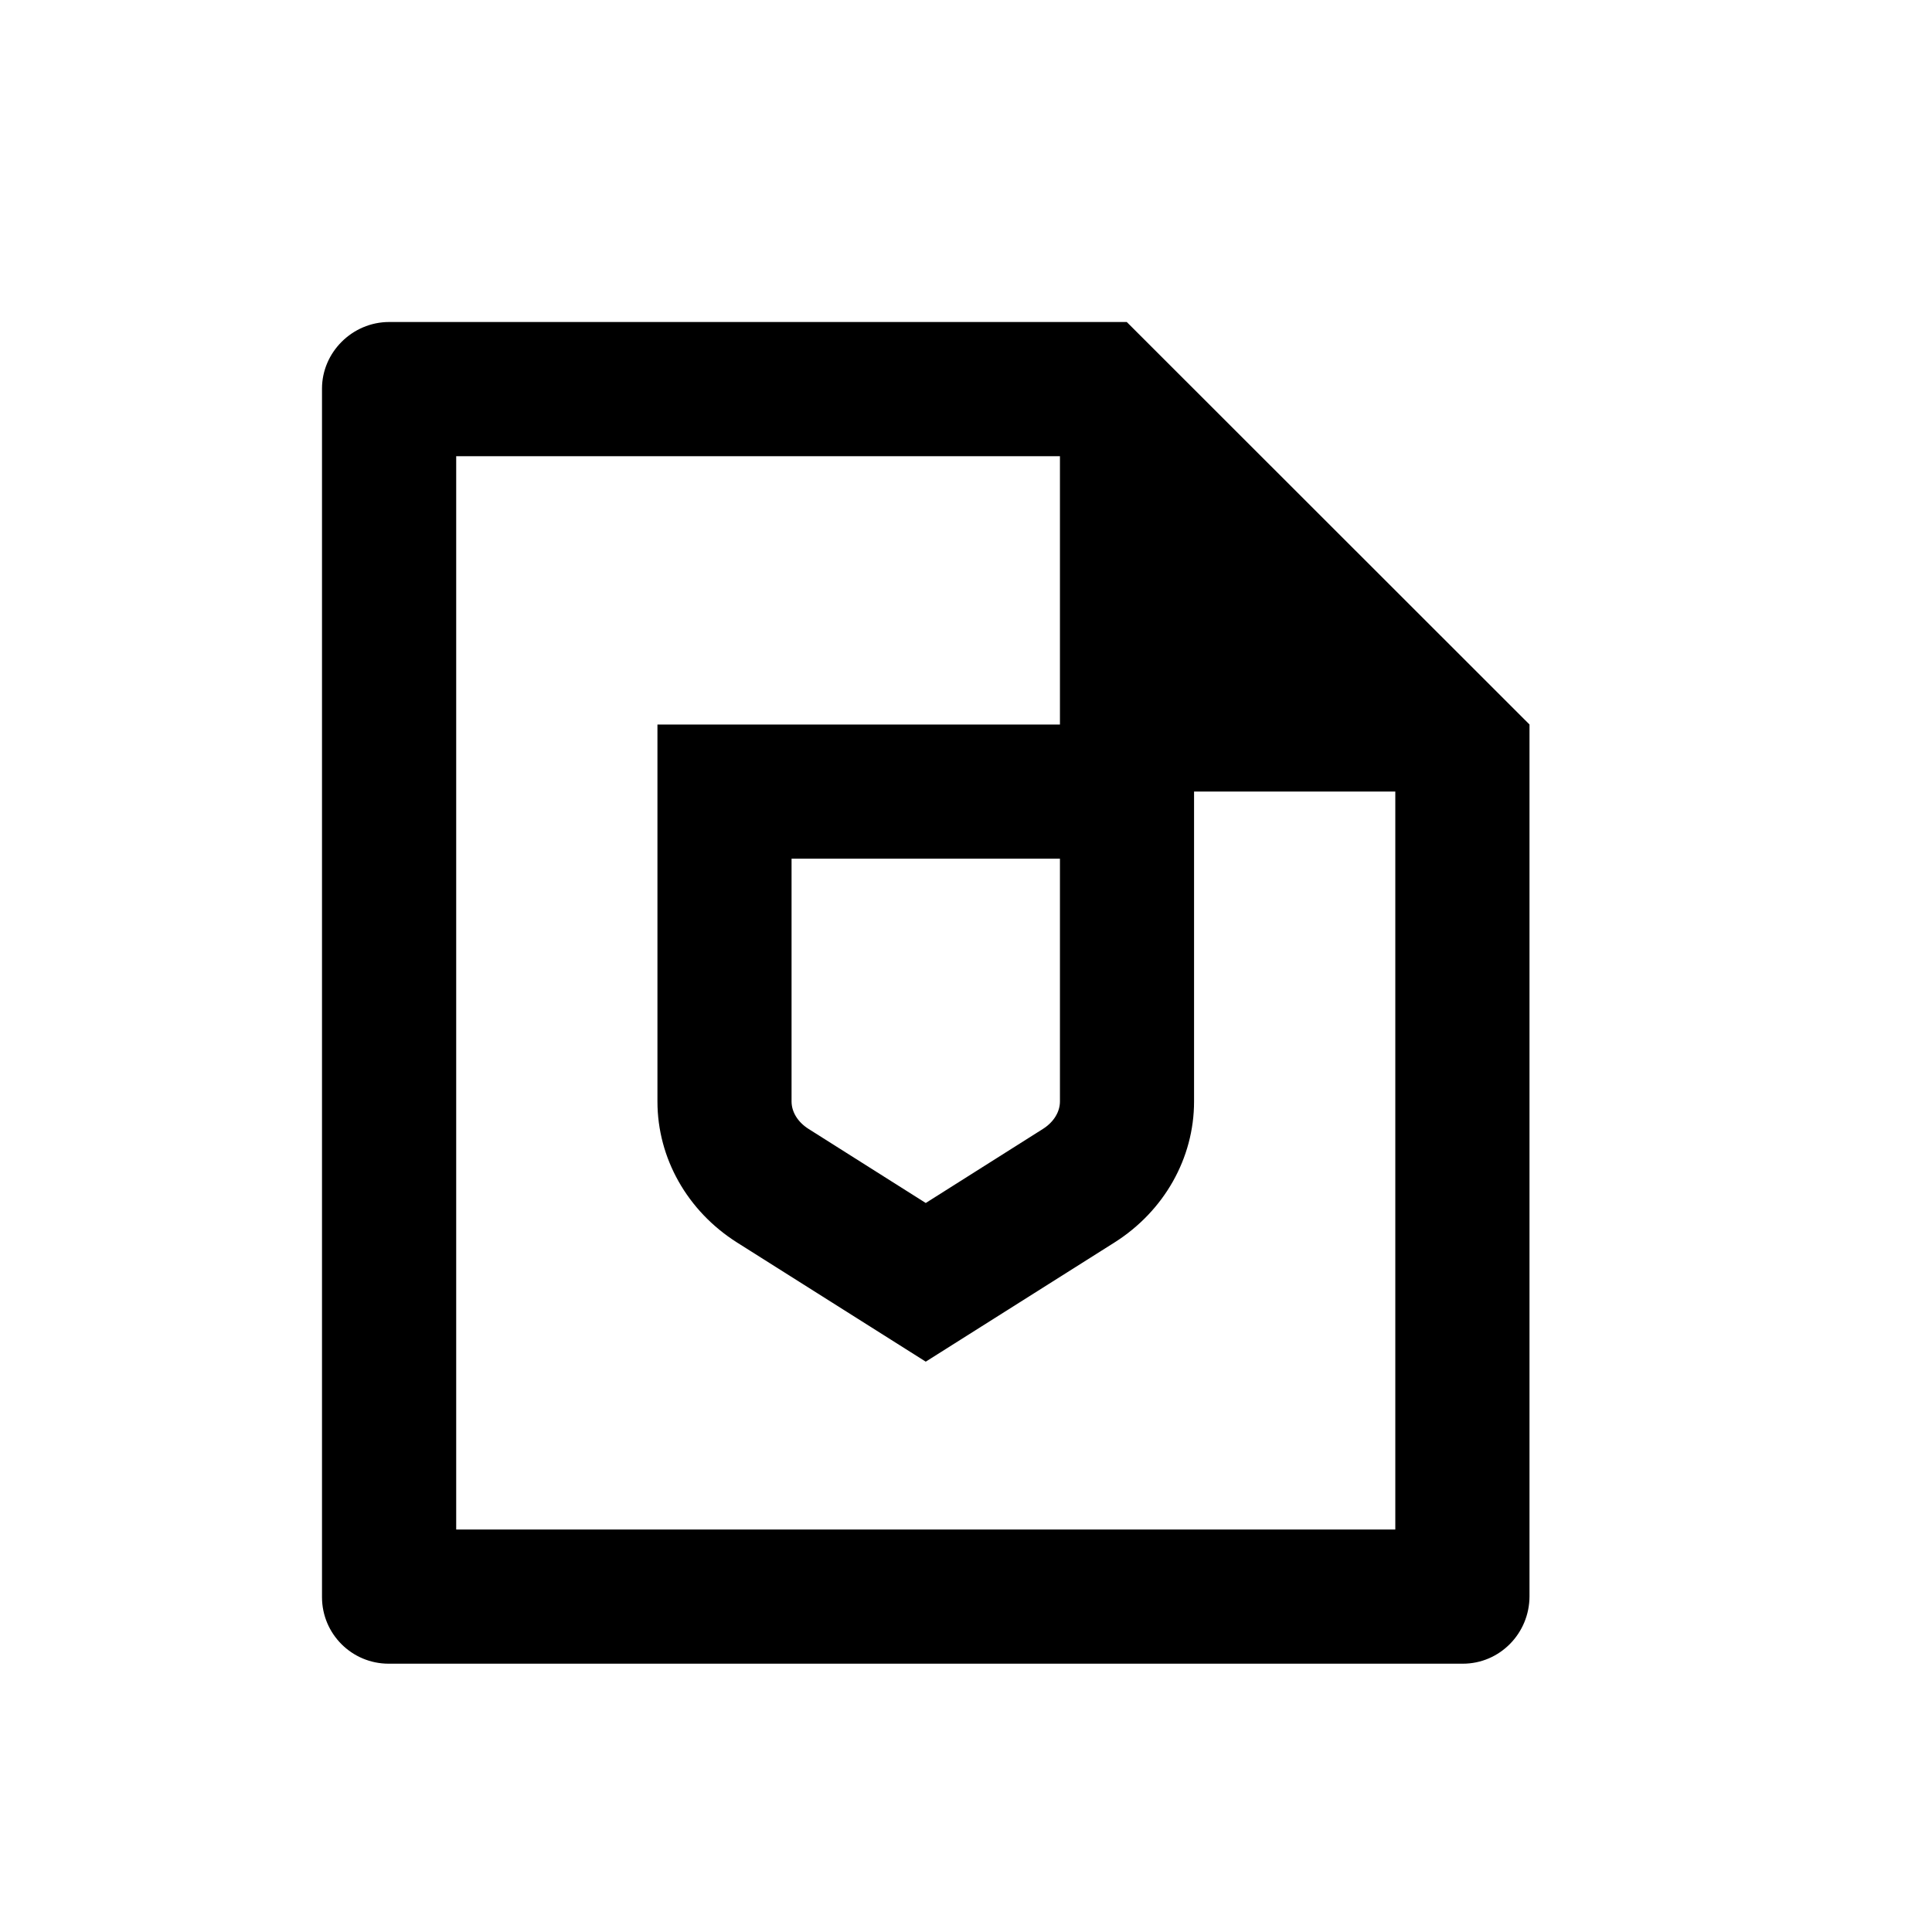 <svg width="24" height="24" viewBox="0 0 24 24" fill="none" xmlns="http://www.w3.org/2000/svg">
<path d="M13.167 9V5.667H5.667V19H17.333V9.833H14.833V13.683C14.833 14.387 14.462 15.044 13.844 15.435L11.5 16.915L9.156 15.435C8.538 15.044 8.167 14.387 8.167 13.683V9H13.167ZM19 9V19.828C19 20.292 18.629 20.667 18.172 20.667H4.828C4.371 20.667 4 20.297 4 19.84V4.827C4 4.379 4.374 4 4.835 4H13.997L19 9ZM9.833 13.683C9.833 13.808 9.906 13.937 10.046 14.025L11.5 14.944L12.954 14.025C13.094 13.937 13.167 13.808 13.167 13.683V10.667H9.833V13.683Z" fill="black"/>
</svg>

